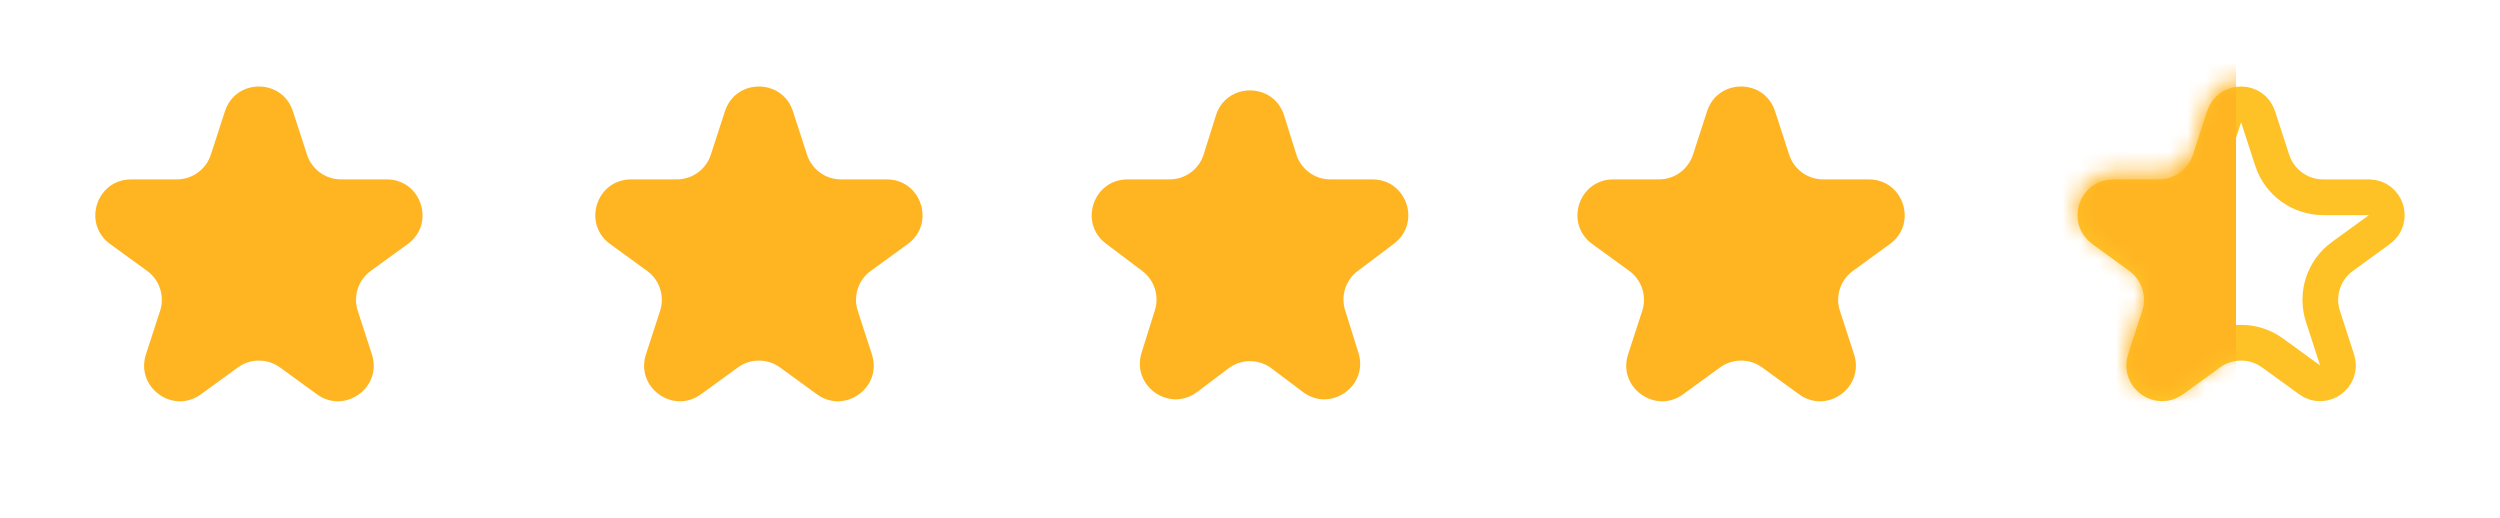<svg width="140" height="29" viewBox="0 0 140 29" fill="none" xmlns="http://www.w3.org/2000/svg">
<path d="M12.598 6.227C13.197 4.384 15.803 4.384 16.402 6.227L17.194 8.664C17.462 9.488 18.23 10.046 19.096 10.046H21.659C23.597 10.046 24.402 12.526 22.835 13.664L20.761 15.171C20.06 15.68 19.767 16.583 20.035 17.407L20.827 19.845C21.426 21.687 19.317 23.22 17.749 22.081L15.676 20.574C14.975 20.065 14.025 20.065 13.324 20.574L11.251 22.081C9.683 23.22 7.574 21.687 8.173 19.845L8.965 17.407C9.233 16.583 8.94 15.68 8.239 15.171L6.165 13.664C4.598 12.525 5.403 10.046 7.341 10.046H9.904C10.77 10.046 11.538 9.488 11.806 8.664L12.598 6.227Z" fill="#FFB422"/>
<path d="M68.091 6.464C68.677 4.595 71.323 4.595 71.909 6.464L72.592 8.644C72.853 9.479 73.626 10.046 74.5 10.046H76.861C78.781 10.046 79.598 12.488 78.065 13.644L76.031 15.176C75.355 15.685 75.073 16.564 75.326 17.371L76.073 19.756C76.654 21.611 74.514 23.121 72.961 21.951L71.204 20.627C70.491 20.09 69.509 20.09 68.796 20.627L67.039 21.951C65.486 23.121 63.346 21.611 63.927 19.756L64.674 17.371C64.927 16.564 64.645 15.685 63.969 15.176L61.935 13.644C60.402 12.488 61.219 10.046 63.139 10.046H65.5C66.374 10.046 67.147 9.479 67.408 8.644L68.091 6.464Z" fill="#FFB422"/>
<path d="M124.549 6.536C124.848 5.614 126.152 5.614 126.451 6.536L127.243 8.973C127.645 10.209 128.797 11.046 130.096 11.046H132.659C133.628 11.046 134.031 12.286 133.247 12.855L131.174 14.362C130.122 15.126 129.682 16.48 130.084 17.716L130.876 20.154C131.175 21.075 130.121 21.841 129.337 21.272L127.263 19.765C126.212 19.001 124.788 19.001 123.737 19.765L121.663 21.272C120.879 21.841 119.825 21.075 120.124 20.154L120.916 17.716C121.318 16.48 120.878 15.126 119.826 14.362L117.753 12.855C116.969 12.286 117.372 11.046 118.341 11.046H120.904C122.203 11.046 123.355 10.209 123.757 8.973L124.549 6.536Z" stroke="#FFC226" stroke-width="2"/>
<path d="M40.598 6.227C41.197 4.384 43.803 4.384 44.402 6.227L45.194 8.664C45.462 9.488 46.23 10.046 47.096 10.046H49.659C51.597 10.046 52.402 12.526 50.835 13.664L48.761 15.171C48.06 15.68 47.767 16.583 48.035 17.407L48.827 19.845C49.426 21.687 47.317 23.22 45.749 22.081L43.676 20.574C42.975 20.065 42.025 20.065 41.324 20.574L39.251 22.081C37.683 23.22 35.574 21.687 36.173 19.845L36.965 17.407C37.233 16.583 36.94 15.68 36.239 15.171L34.165 13.664C32.598 12.525 33.403 10.046 35.341 10.046H37.904C38.77 10.046 39.538 9.488 39.806 8.664L40.598 6.227Z" fill="#FFB422"/>
<path d="M95.598 6.227C96.197 4.384 98.803 4.384 99.402 6.227L100.194 8.664C100.462 9.488 101.23 10.046 102.096 10.046H104.659C106.597 10.046 107.402 12.526 105.835 13.664L103.761 15.171C103.06 15.68 102.767 16.583 103.035 17.407L103.827 19.845C104.426 21.687 102.317 23.22 100.749 22.081L98.676 20.574C97.975 20.065 97.025 20.065 96.324 20.574L94.251 22.081C92.683 23.22 90.574 21.687 91.173 19.845L91.965 17.407C92.233 16.583 91.94 15.68 91.239 15.171L89.165 13.664C87.598 12.525 88.403 10.046 90.341 10.046H92.904C93.77 10.046 94.538 9.488 94.806 8.664L95.598 6.227Z" fill="#FFB422"/>
<mask id="mask0_1_4010" style="mask-type:alpha" maskUnits="userSpaceOnUse" x="116" y="4" width="19" height="19">
<path d="M123.588 5.854C124.187 4.011 126.794 4.011 127.392 5.854L128.187 8.299C128.454 9.123 129.222 9.681 130.089 9.681H132.659C134.597 9.681 135.402 12.16 133.835 13.299L131.755 14.809C131.054 15.319 130.761 16.221 131.029 17.046L131.823 19.49C132.422 21.333 130.313 22.865 128.745 21.726L126.666 20.215C125.965 19.706 125.016 19.706 124.315 20.215L122.235 21.726C120.668 22.865 118.559 21.333 119.158 19.49L119.952 17.046C120.22 16.221 119.926 15.319 119.225 14.809L117.146 13.299C115.579 12.16 116.384 9.681 118.322 9.681H120.892C121.758 9.681 122.526 9.123 122.794 8.299L123.588 5.854Z" fill="#FFB422"/>
</mask>
<g mask="url(#mask0_1_4010)">
<rect x="114.228" y="0.55" width="10.988" height="25.273" rx="2" fill="#FFB422"/>
</g>
</svg>
